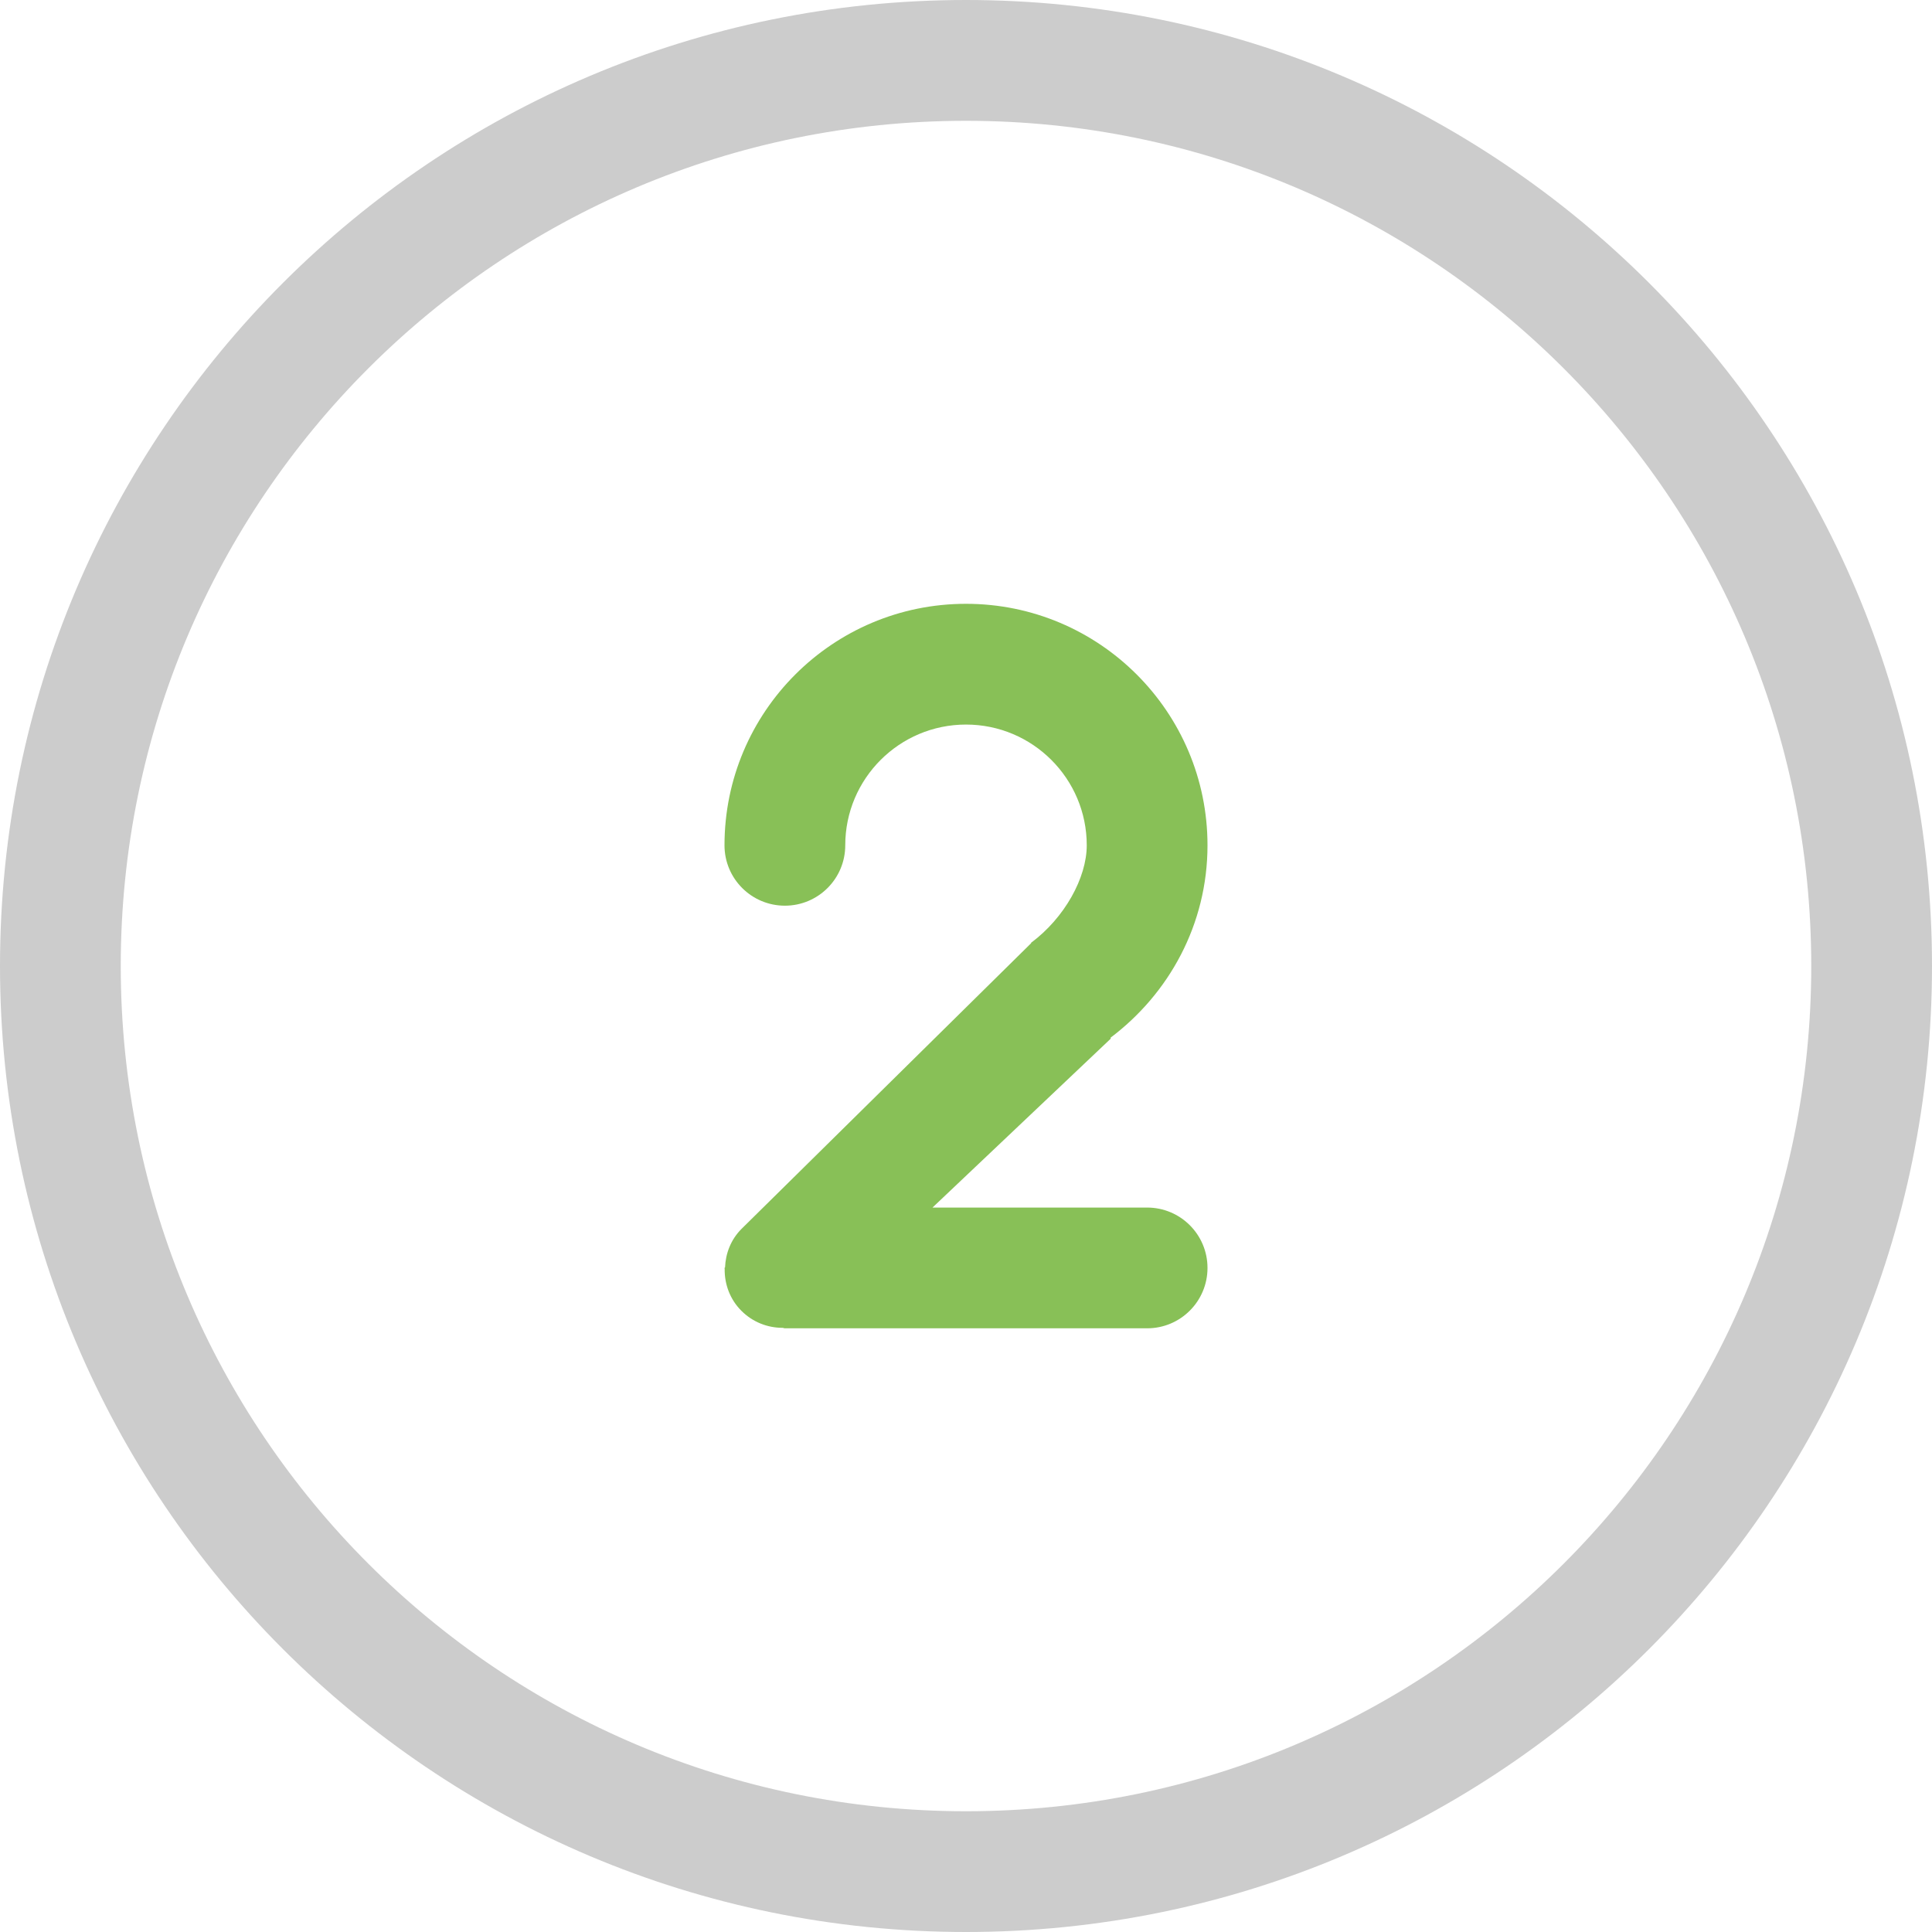 <?xml version="1.0" encoding="iso-8859-1"?>
<!-- Generator: Adobe Illustrator 16.0.0, SVG Export Plug-In . SVG Version: 6.00 Build 0)  -->
<!DOCTYPE svg PUBLIC "-//W3C//DTD SVG 1.1//EN" "http://www.w3.org/Graphics/SVG/1.1/DTD/svg11.dtd">
<svg version="1.1" id="Layer_1" xmlns="http://www.w3.org/2000/svg" xmlns:xlink="http://www.w3.org/1999/xlink" x="0px" y="0px"
	 width="32px" height="32px" viewBox="0 0 32 32" style="enable-background:new 0 0 32 32;" xml:space="preserve">
<g id="Elipse_24_">
	<g>
		<path style="fill-rule:evenodd;clip-rule:evenodd;fill:#CCCCCC;" d="M16,0C7.163,0,0,7.163,0,16s7.163,16,16,16
			c8.836,0,16-7.163,16-16S24.836,0,16,0z M16,30C8.268,30,2,23.732,2,16C2,8.269,8.268,2.001,16,2.001S30,8.269,30,16
			C30,23.732,23.732,30,16,30z"/>
	</g>
</g>
<g id="_x32_">
	<g>
		<path style="fill-rule:evenodd;clip-rule:evenodd;fill:#88C057;" d="M19,20.001h-3.555l2.955-2.8l-0.009-0.011
			C19.362,16.46,20,15.31,20,14.001c0-2.209-1.791-4-4-4s-4,1.791-4,4c0,0.553,0.448,1,1,1s1-0.447,1-1c0-1.104,0.896-2,2-2
			s2,0.896,2,2c0,0.539-0.369,1.204-0.923,1.615l0.003,0.005l-4.798,4.733c-0.177,0.177-0.264,0.407-0.273,0.639L12,21.001
			c0,0.006,0.003,0.01,0.003,0.016c-0.004,0.251,0.086,0.504,0.278,0.695c0.188,0.188,0.434,0.281,0.68,0.281
			c0.014,0,0.025,0.008,0.039,0.008h6c0.552,0,1-0.447,1-1S19.552,20.001,19,20.001z"/>
	</g>
</g>
<g>
</g>
<g>
</g>
<g>
</g>
<g>
</g>
<g>
</g>
<g>
</g>
<g>
</g>
<g>
</g>
<g>
</g>
<g>
</g>
<g>
</g>
<g>
</g>
<g>
</g>
<g>
</g>
<g>
</g>
</svg>

